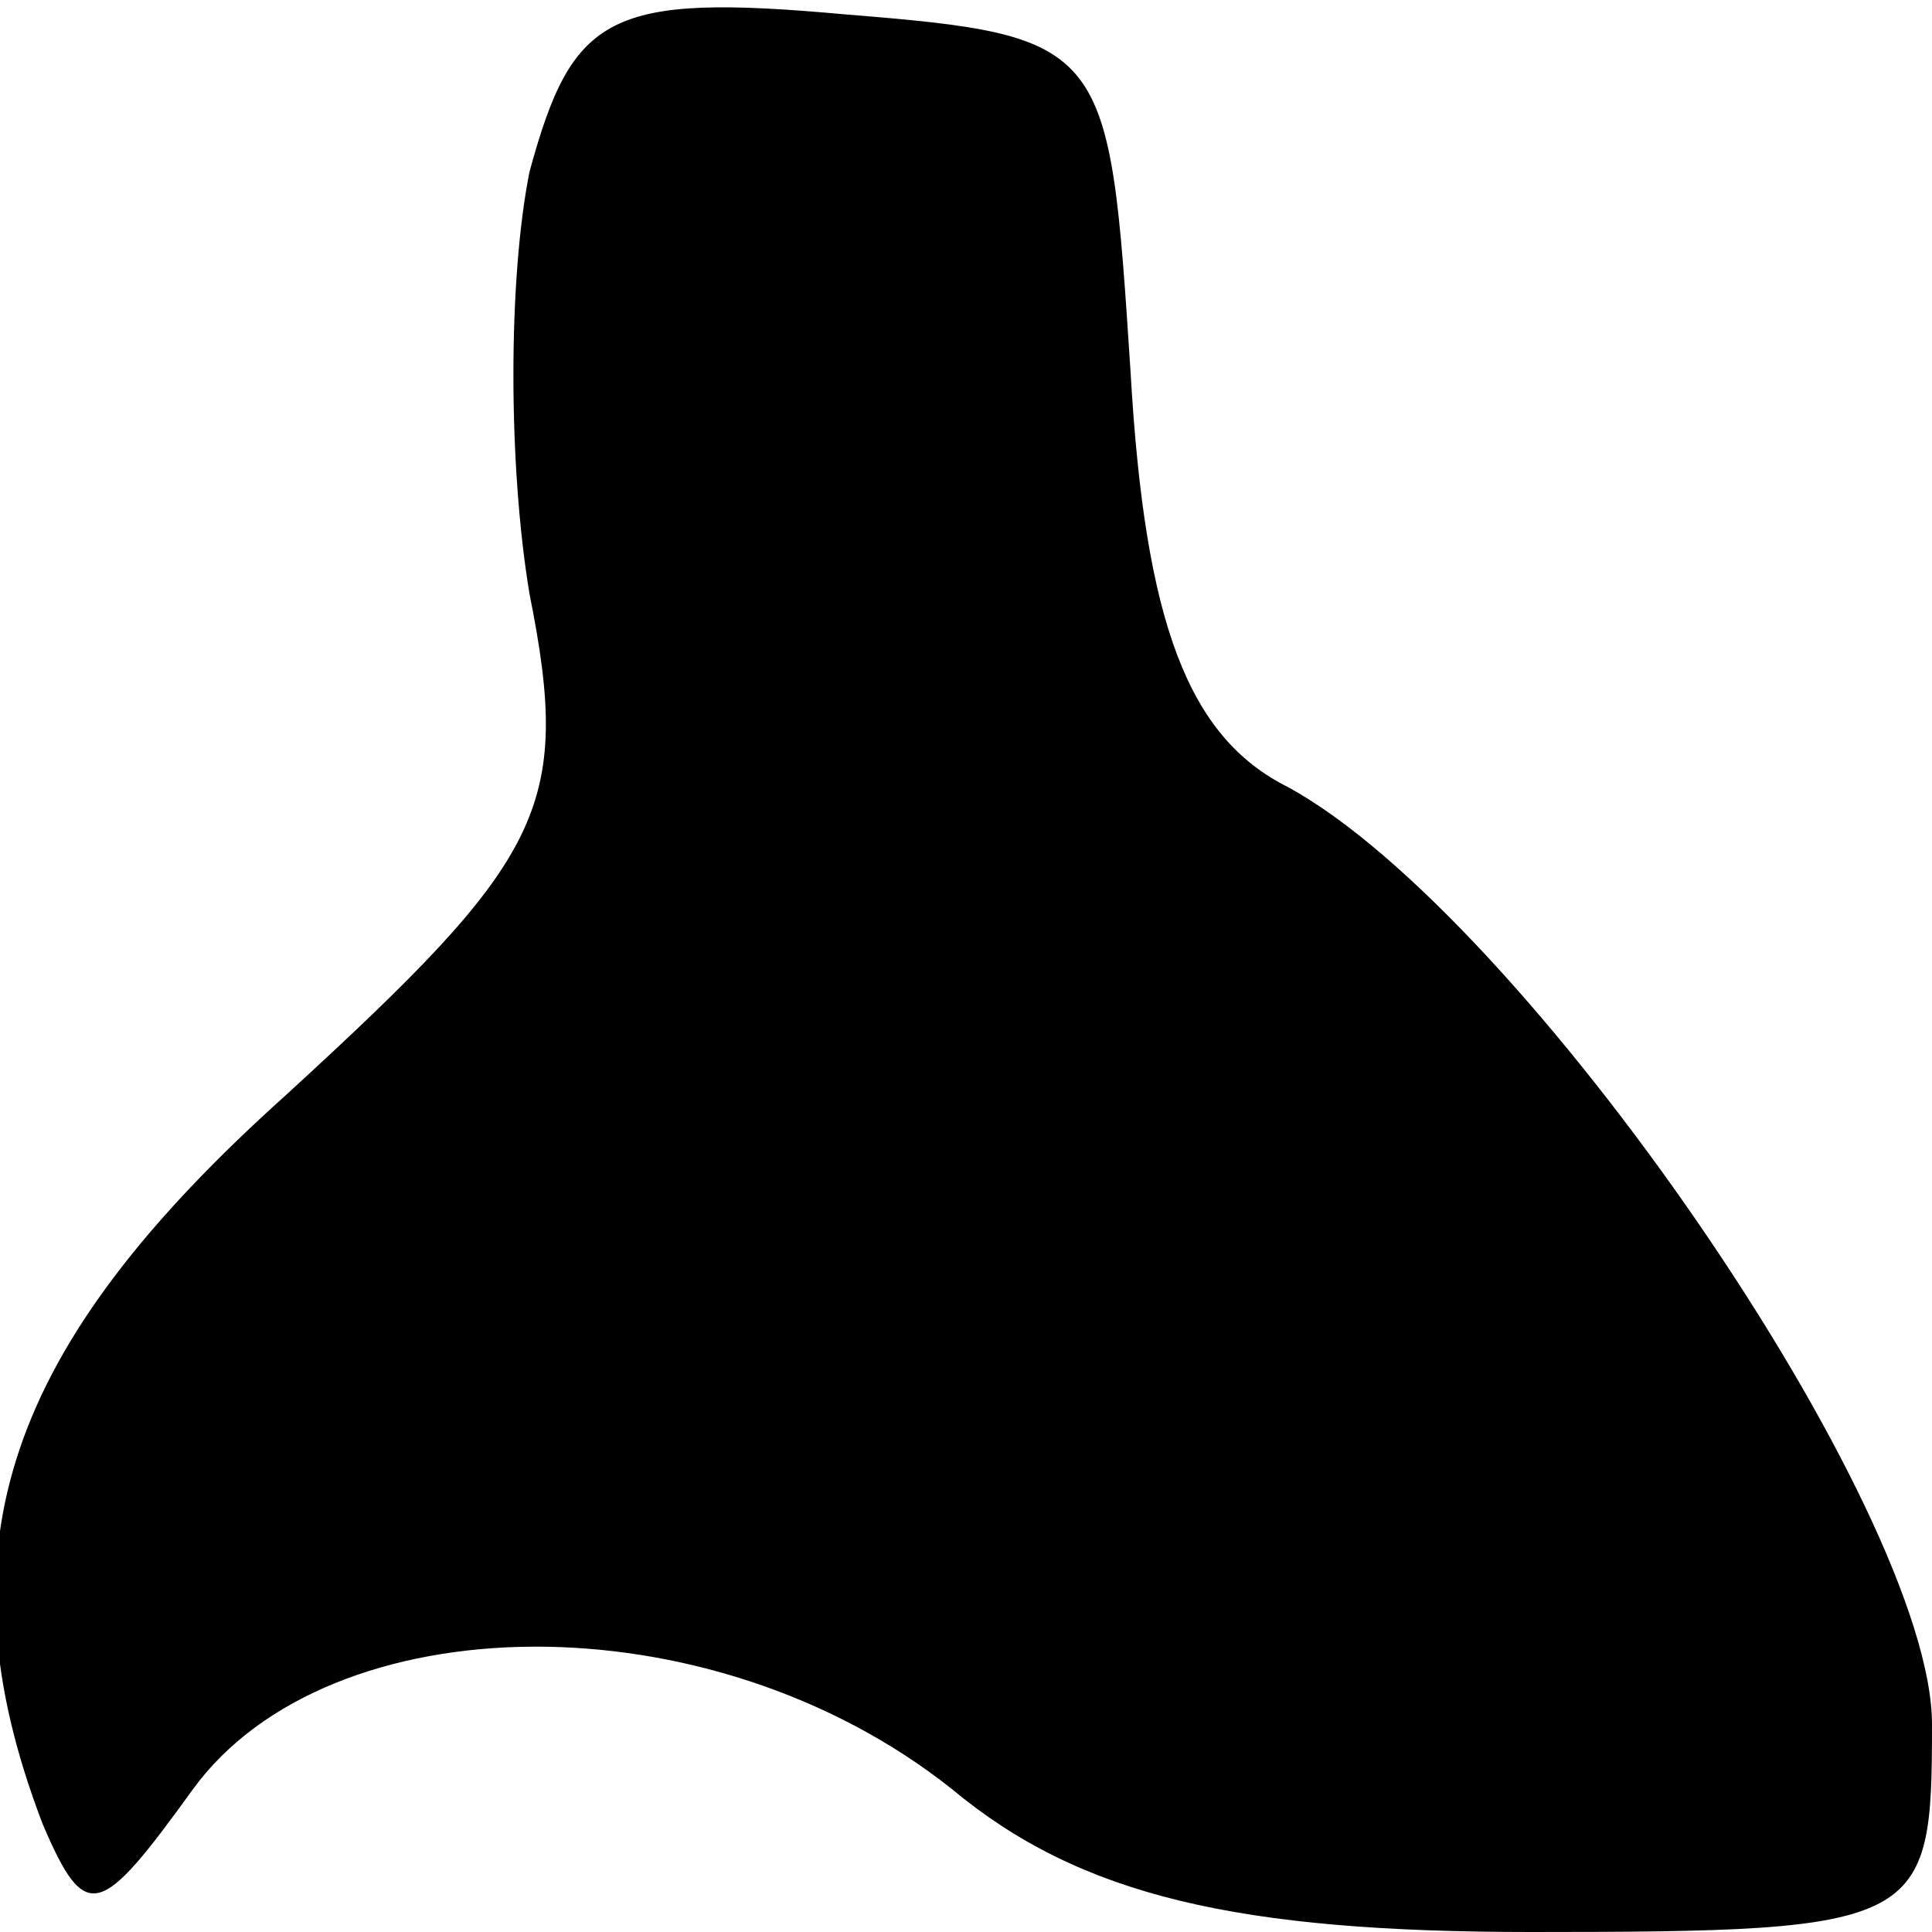 <?xml version="1.0" standalone="no"?>
<!DOCTYPE svg PUBLIC "-//W3C//DTD SVG 20010904//EN"
 "http://www.w3.org/TR/2001/REC-SVG-20010904/DTD/svg10.dtd">
<svg version="1.0" xmlns="http://www.w3.org/2000/svg"
 width="27pt" height="27pt" viewBox="0 0 27 27"
 preserveAspectRatio="xMidYMid meet">
<g transform="translate(0,27) scale(0.1,-0.1)"
fill="#000000" stroke="none">
<path fill="#000000" stroke="none" d="M74 246 c-3 -15 -3 -41 0 -59 6 -30 2
-37 -34 -70 -39 -35 -49 -63 -34 -102 6 -14 8 -13 21 5 19 26 72 27 106 0 18
-15 40 -20 81 -20 55 0 56 1 56 29 0 30 -57 113 -90 131 -14 7 -20 23 -22 58
-3 46 -3 47 -40 50 -33 3 -38 0 -44 -22z"/>
</g>
</svg>
